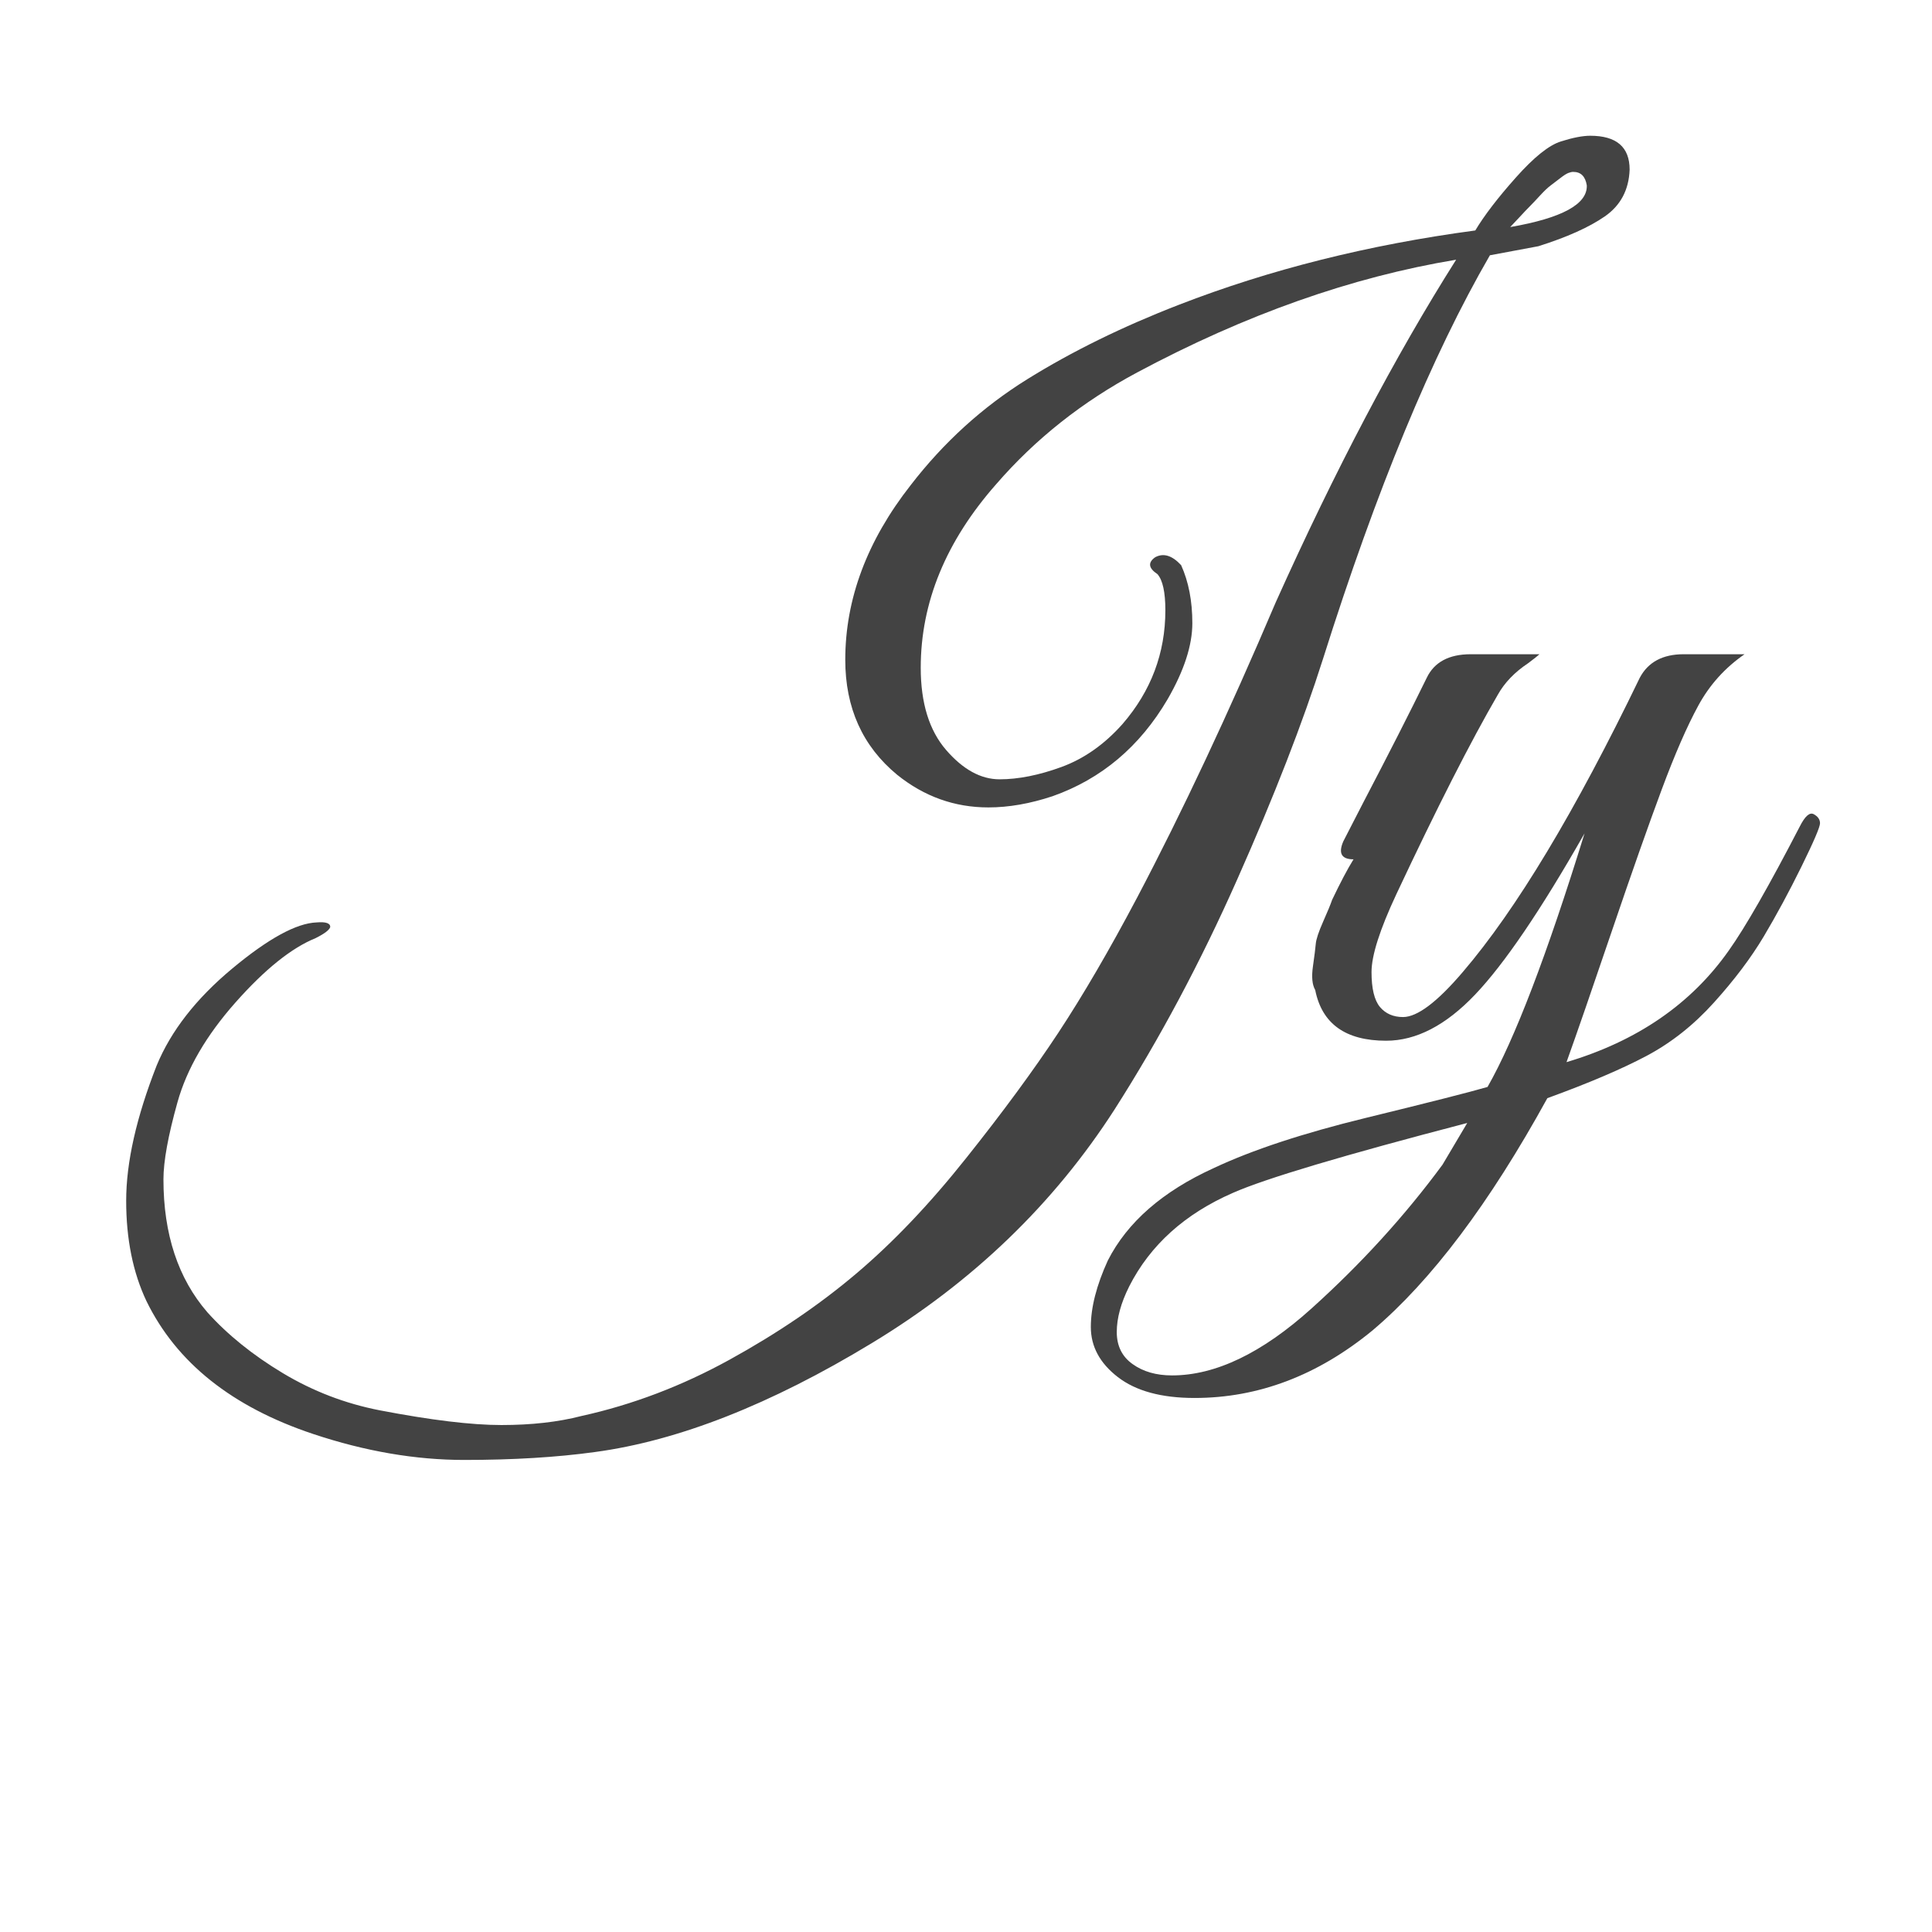 <svg version="1.1" viewBox="0.0 0.0 320.0 320.0" fill="none" stroke="none" stroke-linecap="square" stroke-miterlimit="10" xmlns:xlink="http://www.w3.org/1999/xlink" xmlns="http://www.w3.org/2000/svg"><clipPath id="g5228cc8a64_0_1.0"><path d="m0 0l960.0 0l0 540.0l-960.0 0l0 -540.0z" clip-rule="nonzero"/></clipPath><g clip-path="url(#g5228cc8a64_0_1.0)"><path d="m0 0l960.0 0l0 540.0l-960.0 0z" fill-rule="evenodd"/><path fill="#000000" fill-opacity="0.0" d="m23.687 -15.636l367.685 0l-0.031 293.449l-367.685 0z" fill-rule="evenodd"/><path fill="#434343" d="m254.806 40.782l-8.031 1.5q-14.378 24.828 -27.632 66.812q-5.033 15.875 -14.191 36.5q-9.143 20.625 -20.348 38.172q-15.128 23.516 -40.239 38.719q-25.095 15.219 -45.814 18.016q-9.516 1.312 -21.656 1.312q-12.125 0 -25.015 -4.297q-20.156 -6.719 -27.623 -22.016q-3.359 -7.094 -3.358 -16.625q0.001 -9.516 5.049 -22.391q3.548 -8.594 12.502 -16.047q8.97 -7.469 14.001 -7.656q2.25 -0.188 2.25 0.75q-0.188 0.734 -2.438 1.859q-5.969 2.422 -13.251 10.641q-7.282 8.219 -9.611 16.516q-2.329 8.312 -2.329 12.781q-0.001 13.625 7.279 22.031q5.031 5.594 12.499 10.078q7.468 4.484 16.046 6.156q12.703 2.438 20.156 2.438q7.469 0 13.266 -1.5q12.688 -2.797 24.532 -9.328q11.86 -6.531 21.002 -14.281q9.157 -7.75 18.205 -19.141q9.064 -11.375 15.221 -20.703q6.157 -9.344 13.065 -22.406q11.205 -21.281 22.958 -48.906q14.754 -32.844 29.881 -56.75q-25.954 4.297 -52.83 18.672q-13.626 7.281 -23.33 18.484q-12.517 14.188 -12.519 30.422q-9.460449E-4 8.766 4.202 13.625q4.203 4.859 8.859 4.859q4.672 0 10.266 -2.047q5.61 -2.062 10.095 -7.109q7.095 -8.203 7.096 -18.844q4.7302246E-4 -4.484 -1.312 -5.984q-2.234 -1.484 -0.375 -2.797q2.063 -1.109 4.297 1.312q1.859 4.109 1.858 9.609q-5.79834E-4 5.5 -4.095 12.594q-6.908 11.766 -19.049 16.063q-5.594 1.859 -10.641 1.859q-8.391 0 -15.109 -5.406q-8.593 -7.094 -8.592 -19.047q0.002 -15.109 10.831 -28.922q8.204 -10.641 19.314 -17.547q11.11 -6.906 25.111 -12.328q22.579 -8.766 49.095 -12.312q2.235 -3.734 6.72 -8.766q4.485 -5.047 7.469 -5.984q2.984 -0.938 4.844 -0.938q6.531 0 6.531 5.609q-0.188 5.031 -4.11 7.75q-3.907 2.703 -11.001 4.938zm5.783 -12.313q-0.375 0 -0.844 0.188q-0.469 0.188 -1.313 0.844q-0.828 0.641 -1.578 1.203q-0.75 0.562 -1.781 1.688q-1.016 1.109 -1.672 1.766q-0.656 0.656 -1.781 1.875q-1.109 1.203 -1.485 1.578q12.875 -2.234 12.688 -6.906q-0.359 -2.234 -2.234 -2.234zm-62.743 203.078q-8.203 0 -12.687 -3.453q-4.484 -3.453 -4.483 -8.312q5.187988E-4 -4.844 2.814 -11.0q4.845 -9.531 17.549 -15.312q9.516 -4.484 25.188 -8.312q15.688 -3.828 20.157 -5.125q6.72 -11.766 16.067 -42.0q-10.83 19.031 -18.112 26.688q-7.282 7.656 -14.751 7.656q-10.078 0 -11.749 -8.406q-0.75 -1.297 -0.375 -3.906q0.375 -2.625 0.469 -3.734q0.094 -1.125 1.204 -3.641q1.125 -2.531 1.5 -3.641q2.047 -4.297 3.548 -6.719q-2.984 0 -1.687 -2.984l3.36 -6.531q6.345 -12.141 10.455 -20.547q1.875 -3.906 7.282 -3.906l11.391 0q-0.375 0.359 -1.875 1.484q-3.36 2.234 -5.032 5.234q-6.72 11.562 -16.8 33.031q-4.11 8.781 -4.111 12.891q-4.4250488E-4 4.094 1.39 5.781q1.406 1.672 3.828 1.672q3.547 0 9.907 -7.469q13.252 -15.484 29.302 -48.719q2.063 -3.906 7.282 -3.906l10.078 0q-4.86 3.359 -7.657 8.5q-2.797 5.125 -6.064 13.906q-3.267 8.766 -8.221 23.328q-4.939 14.547 -7.549 21.828q17.547 -5.219 26.877 -18.484q4.11 -5.781 11.752 -20.531q1.313 -2.609 2.328 -2.047q1.031 0.562 1.031 1.5q-9.1552734E-5 0.922 -3.079 7.188q-3.079 6.25 -6.251 11.578q-3.172 5.312 -8.22 10.906q-5.032 5.594 -11.188 8.859q-6.157 3.266 -16.423 7.0q-14.378 26.141 -28.942 38.453q-13.626 11.203 -29.501 11.203zm-10.811 -18.484q-2.063 4.109 -2.063 7.562q-3.8146973E-4 3.453 2.624 5.312q2.609 1.875 6.531 1.875q10.812 0 23.126 -11.109q12.329 -11.109 21.674 -23.797l4.094 -6.906q-30.798 8.031 -38.814 11.578q-11.954 5.219 -17.174 15.484z" fill-rule="nonzero"/></g></svg>